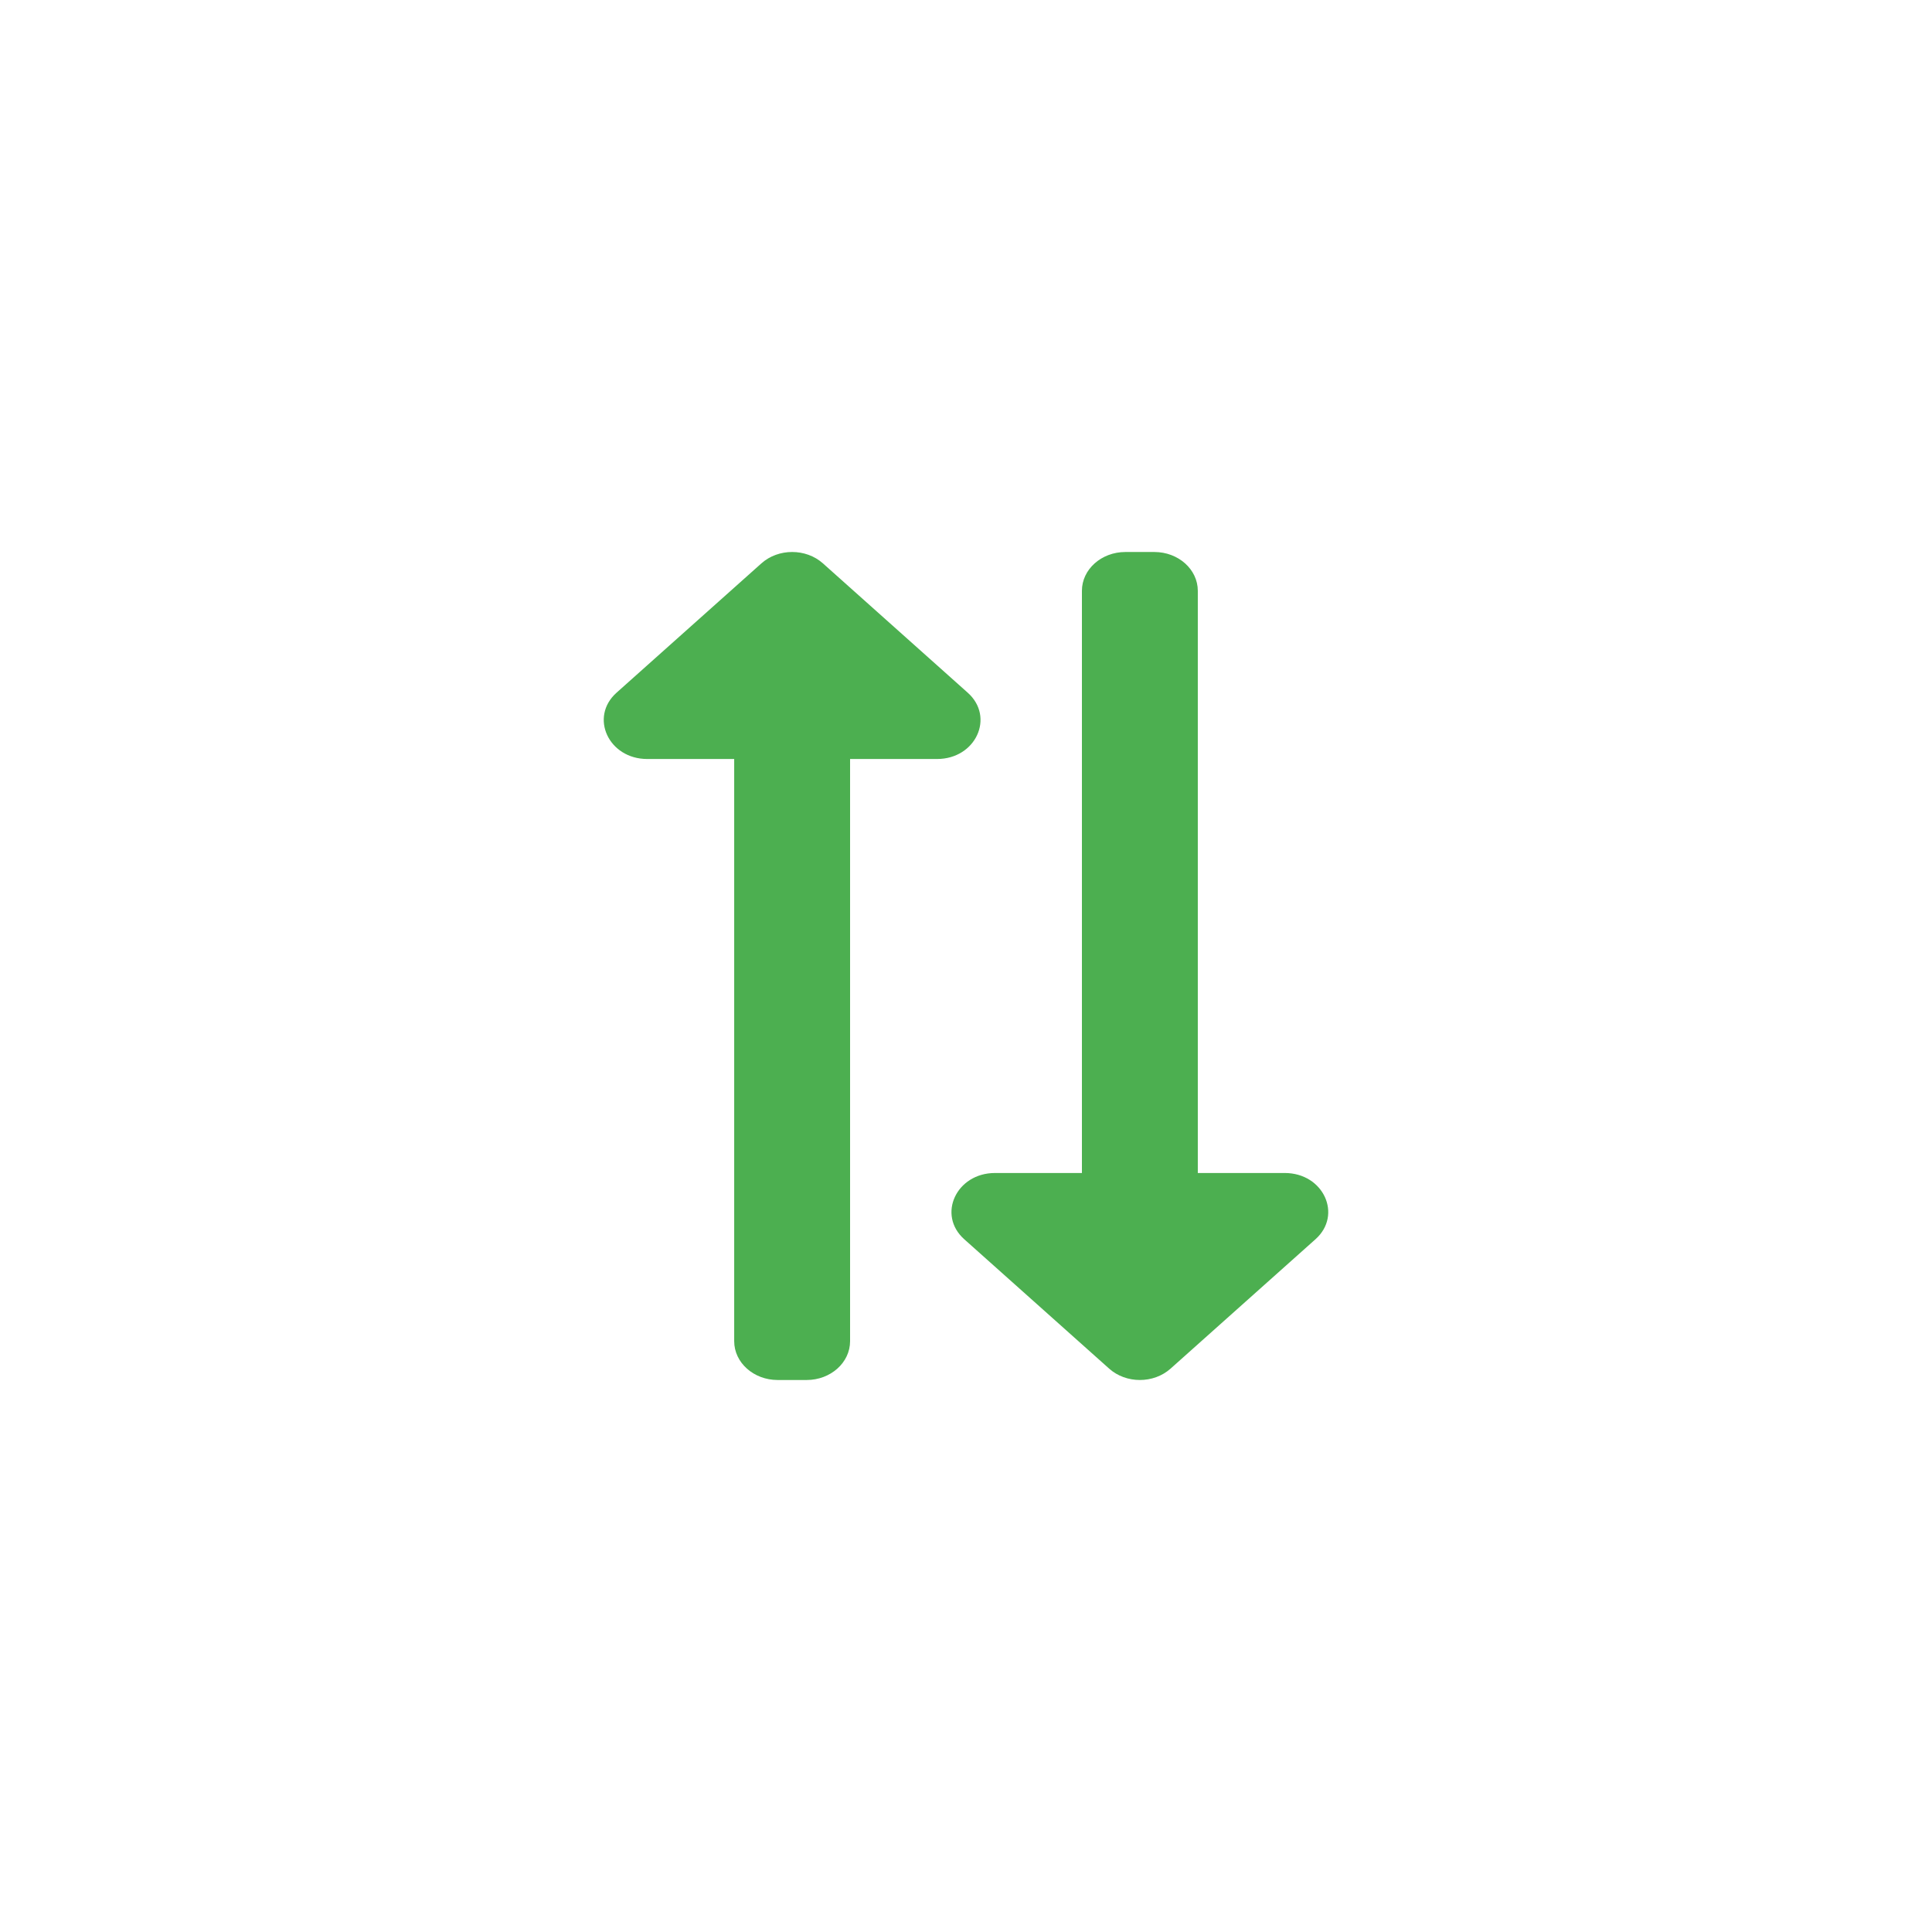 <svg width="56" height="56" viewBox="0 0 56 56" fill="none" xmlns="http://www.w3.org/2000/svg">
<g filter="url(#filter0_d_643_183)">
<rect x="4" y="52" width="48" height="48" rx="24" transform="rotate(-90 4 52)" fill="white" shape-rendering="crispEdges"/>
<path d="M23.381 40H22.541C21.845 40 21.281 39.496 21.281 38.875V22H18.761C17.64 22 17.079 20.786 17.87 20.079L22.07 16.329C22.562 15.89 23.36 15.89 23.852 16.329L28.051 20.079C28.839 20.783 28.287 22 27.16 22H24.64V38.875C24.64 39.496 24.076 40 23.381 40ZM31.36 17.125V34H28.84C27.721 34 27.156 35.212 27.949 35.92L32.149 39.67C32.641 40.11 33.438 40.11 33.93 39.67L38.13 35.92C38.919 35.216 38.364 34 37.239 34H34.719V17.125C34.719 16.504 34.155 16 33.46 16H32.62C31.924 16 31.36 16.504 31.36 17.125Z" fill="#4CAF50"/>
</g>
<defs>
<filter id="filter0_d_643_183" x="0" y="0" width="56" height="56" filterUnits="userSpaceOnUse" color-interpolation-filters="sRGB">
<feFlood flood-opacity="0" result="BackgroundImageFix"/>
<feColorMatrix in="SourceAlpha" type="matrix" values="0 0 0 0 0 0 0 0 0 0 0 0 0 0 0 0 0 0 127 0" result="hardAlpha"/>
<feOffset/>
<feGaussianBlur stdDeviation="2"/>
<feComposite in2="hardAlpha" operator="out"/>
<feColorMatrix type="matrix" values="0 0 0 0 0.2 0 0 0 0 0.2 0 0 0 0 0.2 0 0 0 0.25 0"/>
<feBlend mode="normal" in2="BackgroundImageFix" result="effect1_dropShadow_643_183"/>
<feBlend mode="normal" in="SourceGraphic" in2="effect1_dropShadow_643_183" result="shape"/>
</filter>
</defs>
</svg>
